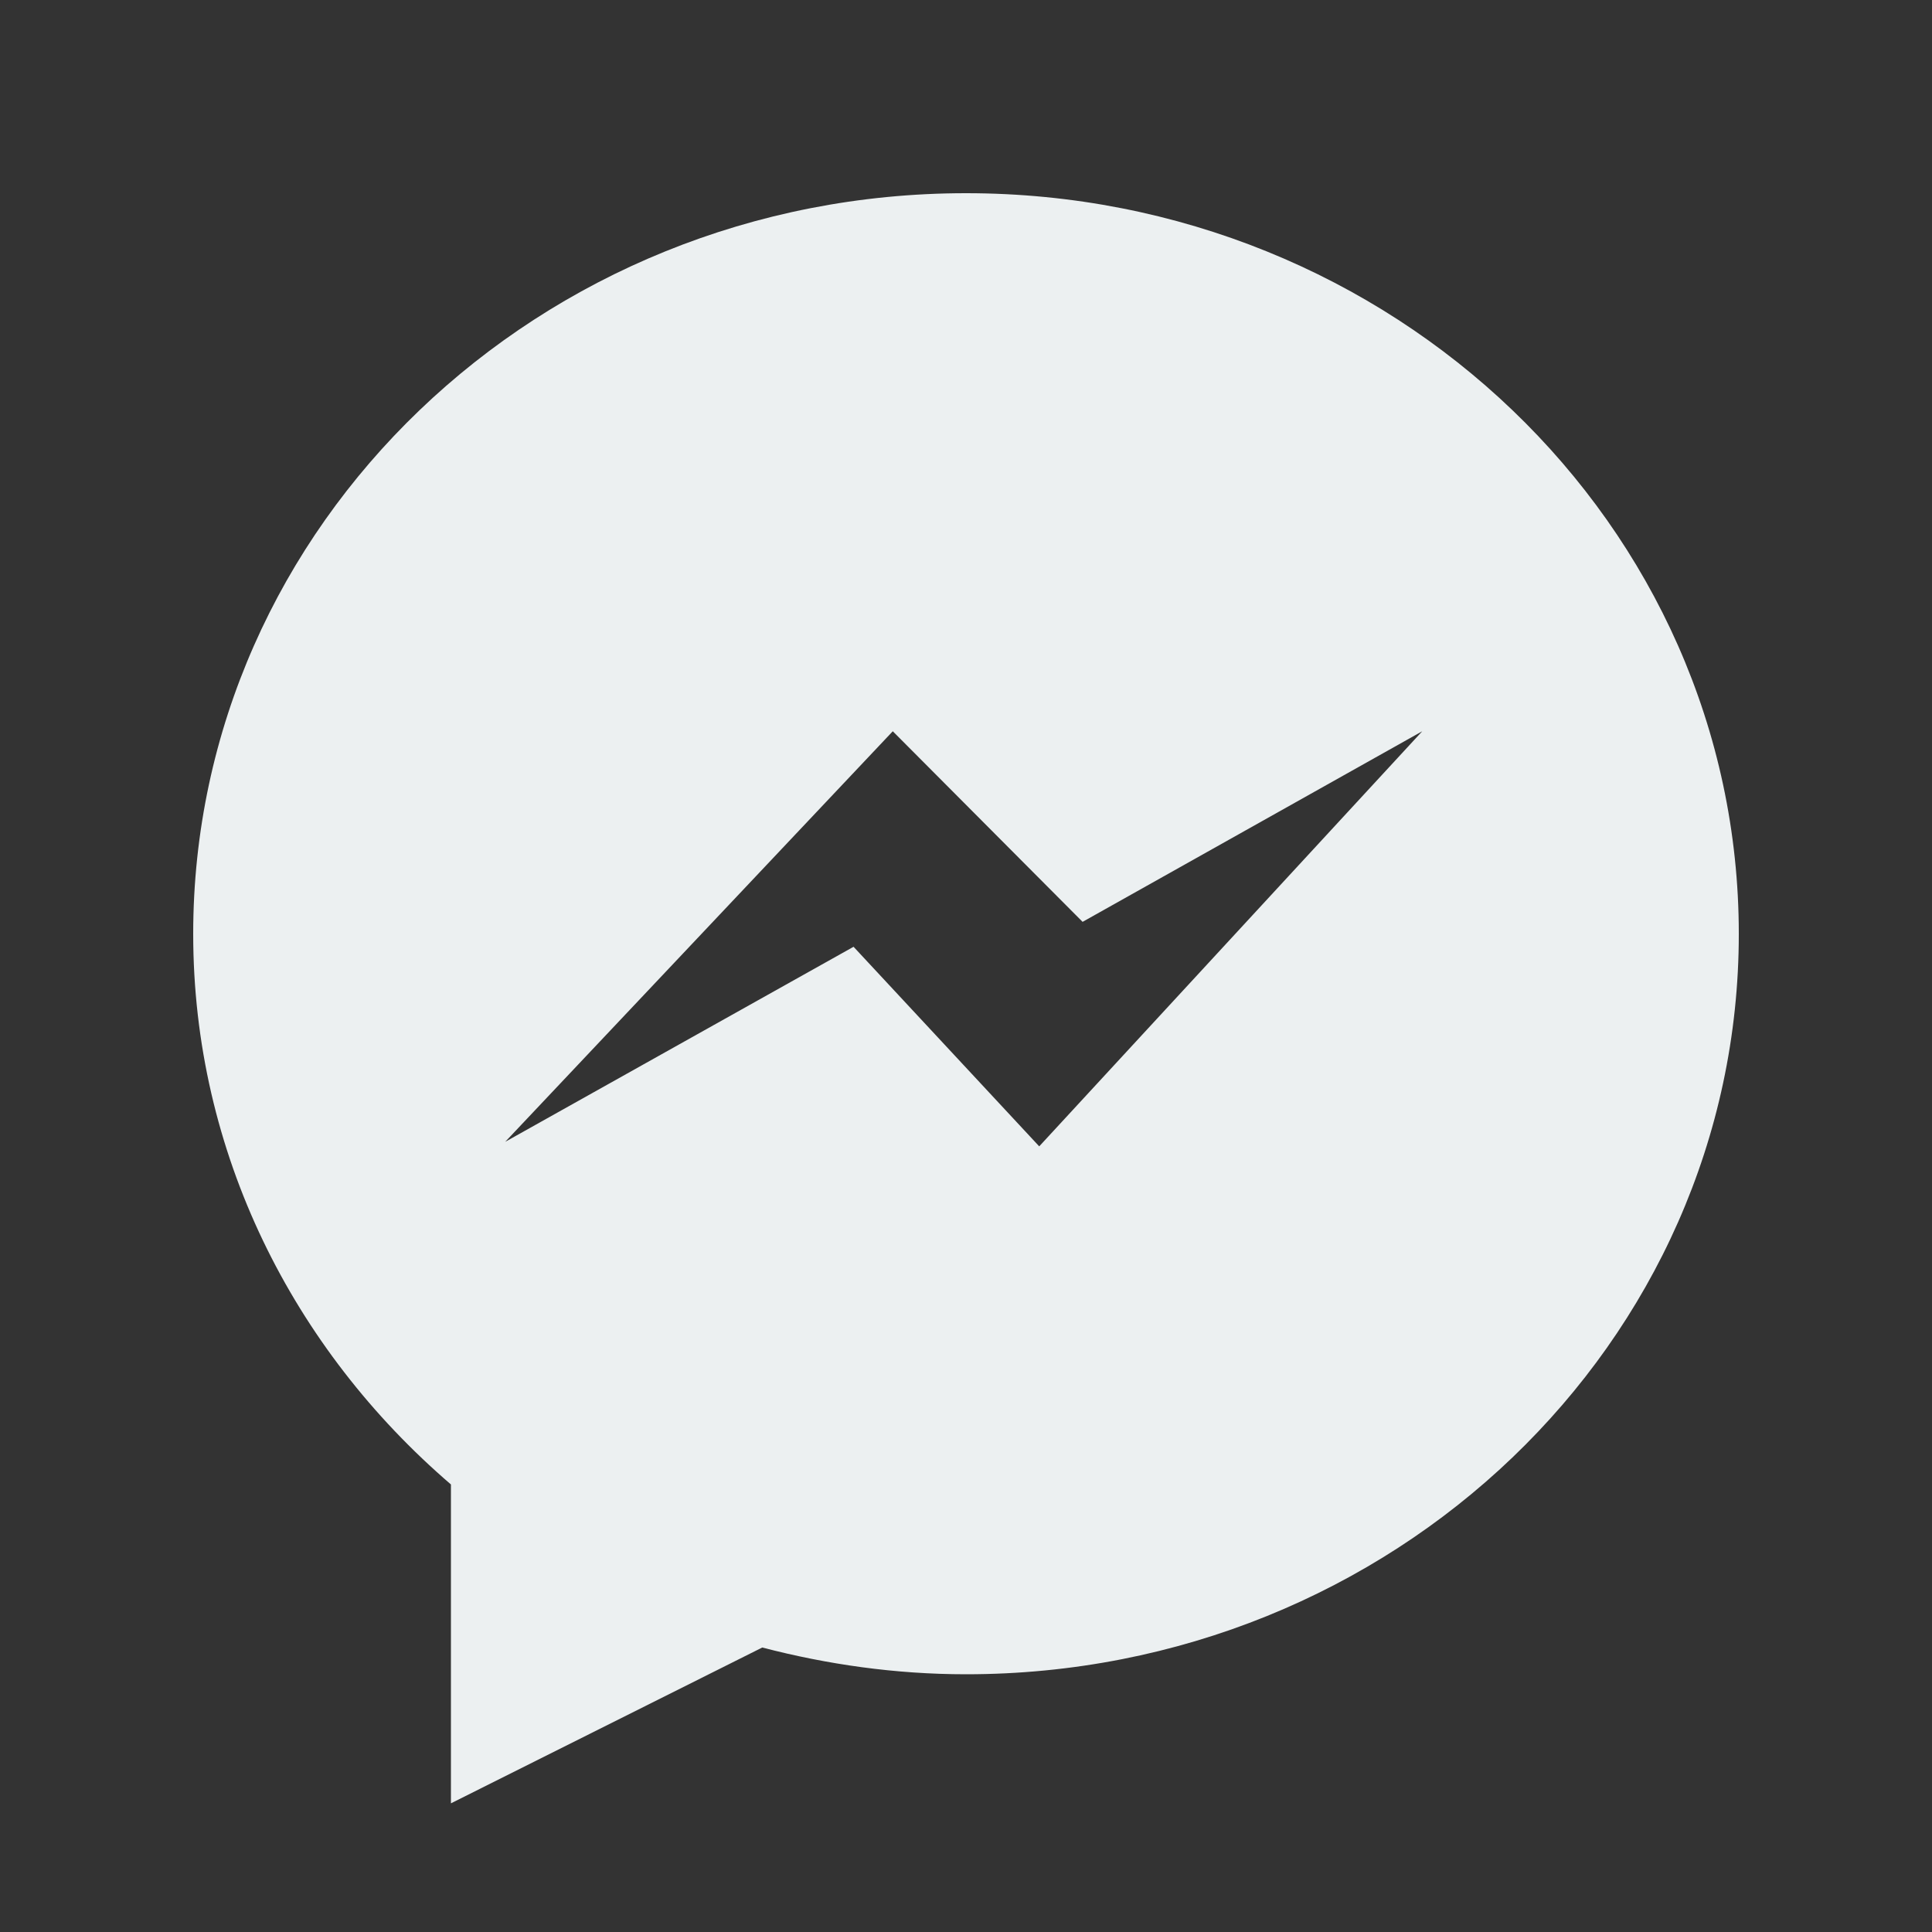 <?xml version="1.0" encoding="UTF-8"?>
<svg xmlns="http://www.w3.org/2000/svg" xmlns:xlink="http://www.w3.org/1999/xlink" viewBox="0 0 20 20" width="20px" height="20px">
<rect x="0" y="0" width="20" height="20" fill="#333333" stroke="none"/>
<g id="surface74840857">
<path style=" stroke:none;fill-rule:nonzero;fill:rgb(92.549%,94.118%,94.51%);fill-opacity:1;" d="M 10 2 C 5.582 2 2 5.434 2 9.668 C 2 11.934 3.035 13.965 4.668 15.367 L 4.668 18.668 L 7.891 17.055 C 8.562 17.23 9.27 17.332 10 17.332 C 14.418 17.332 18 13.902 18 9.668 C 18 5.434 14.418 2 10 2 Z M 9.242 7.57 L 11.207 9.543 L 14.723 7.57 L 10.758 11.867 L 8.836 9.801 L 5.23 11.82 Z M 9.242 7.57 "/>
</g>
</svg>
